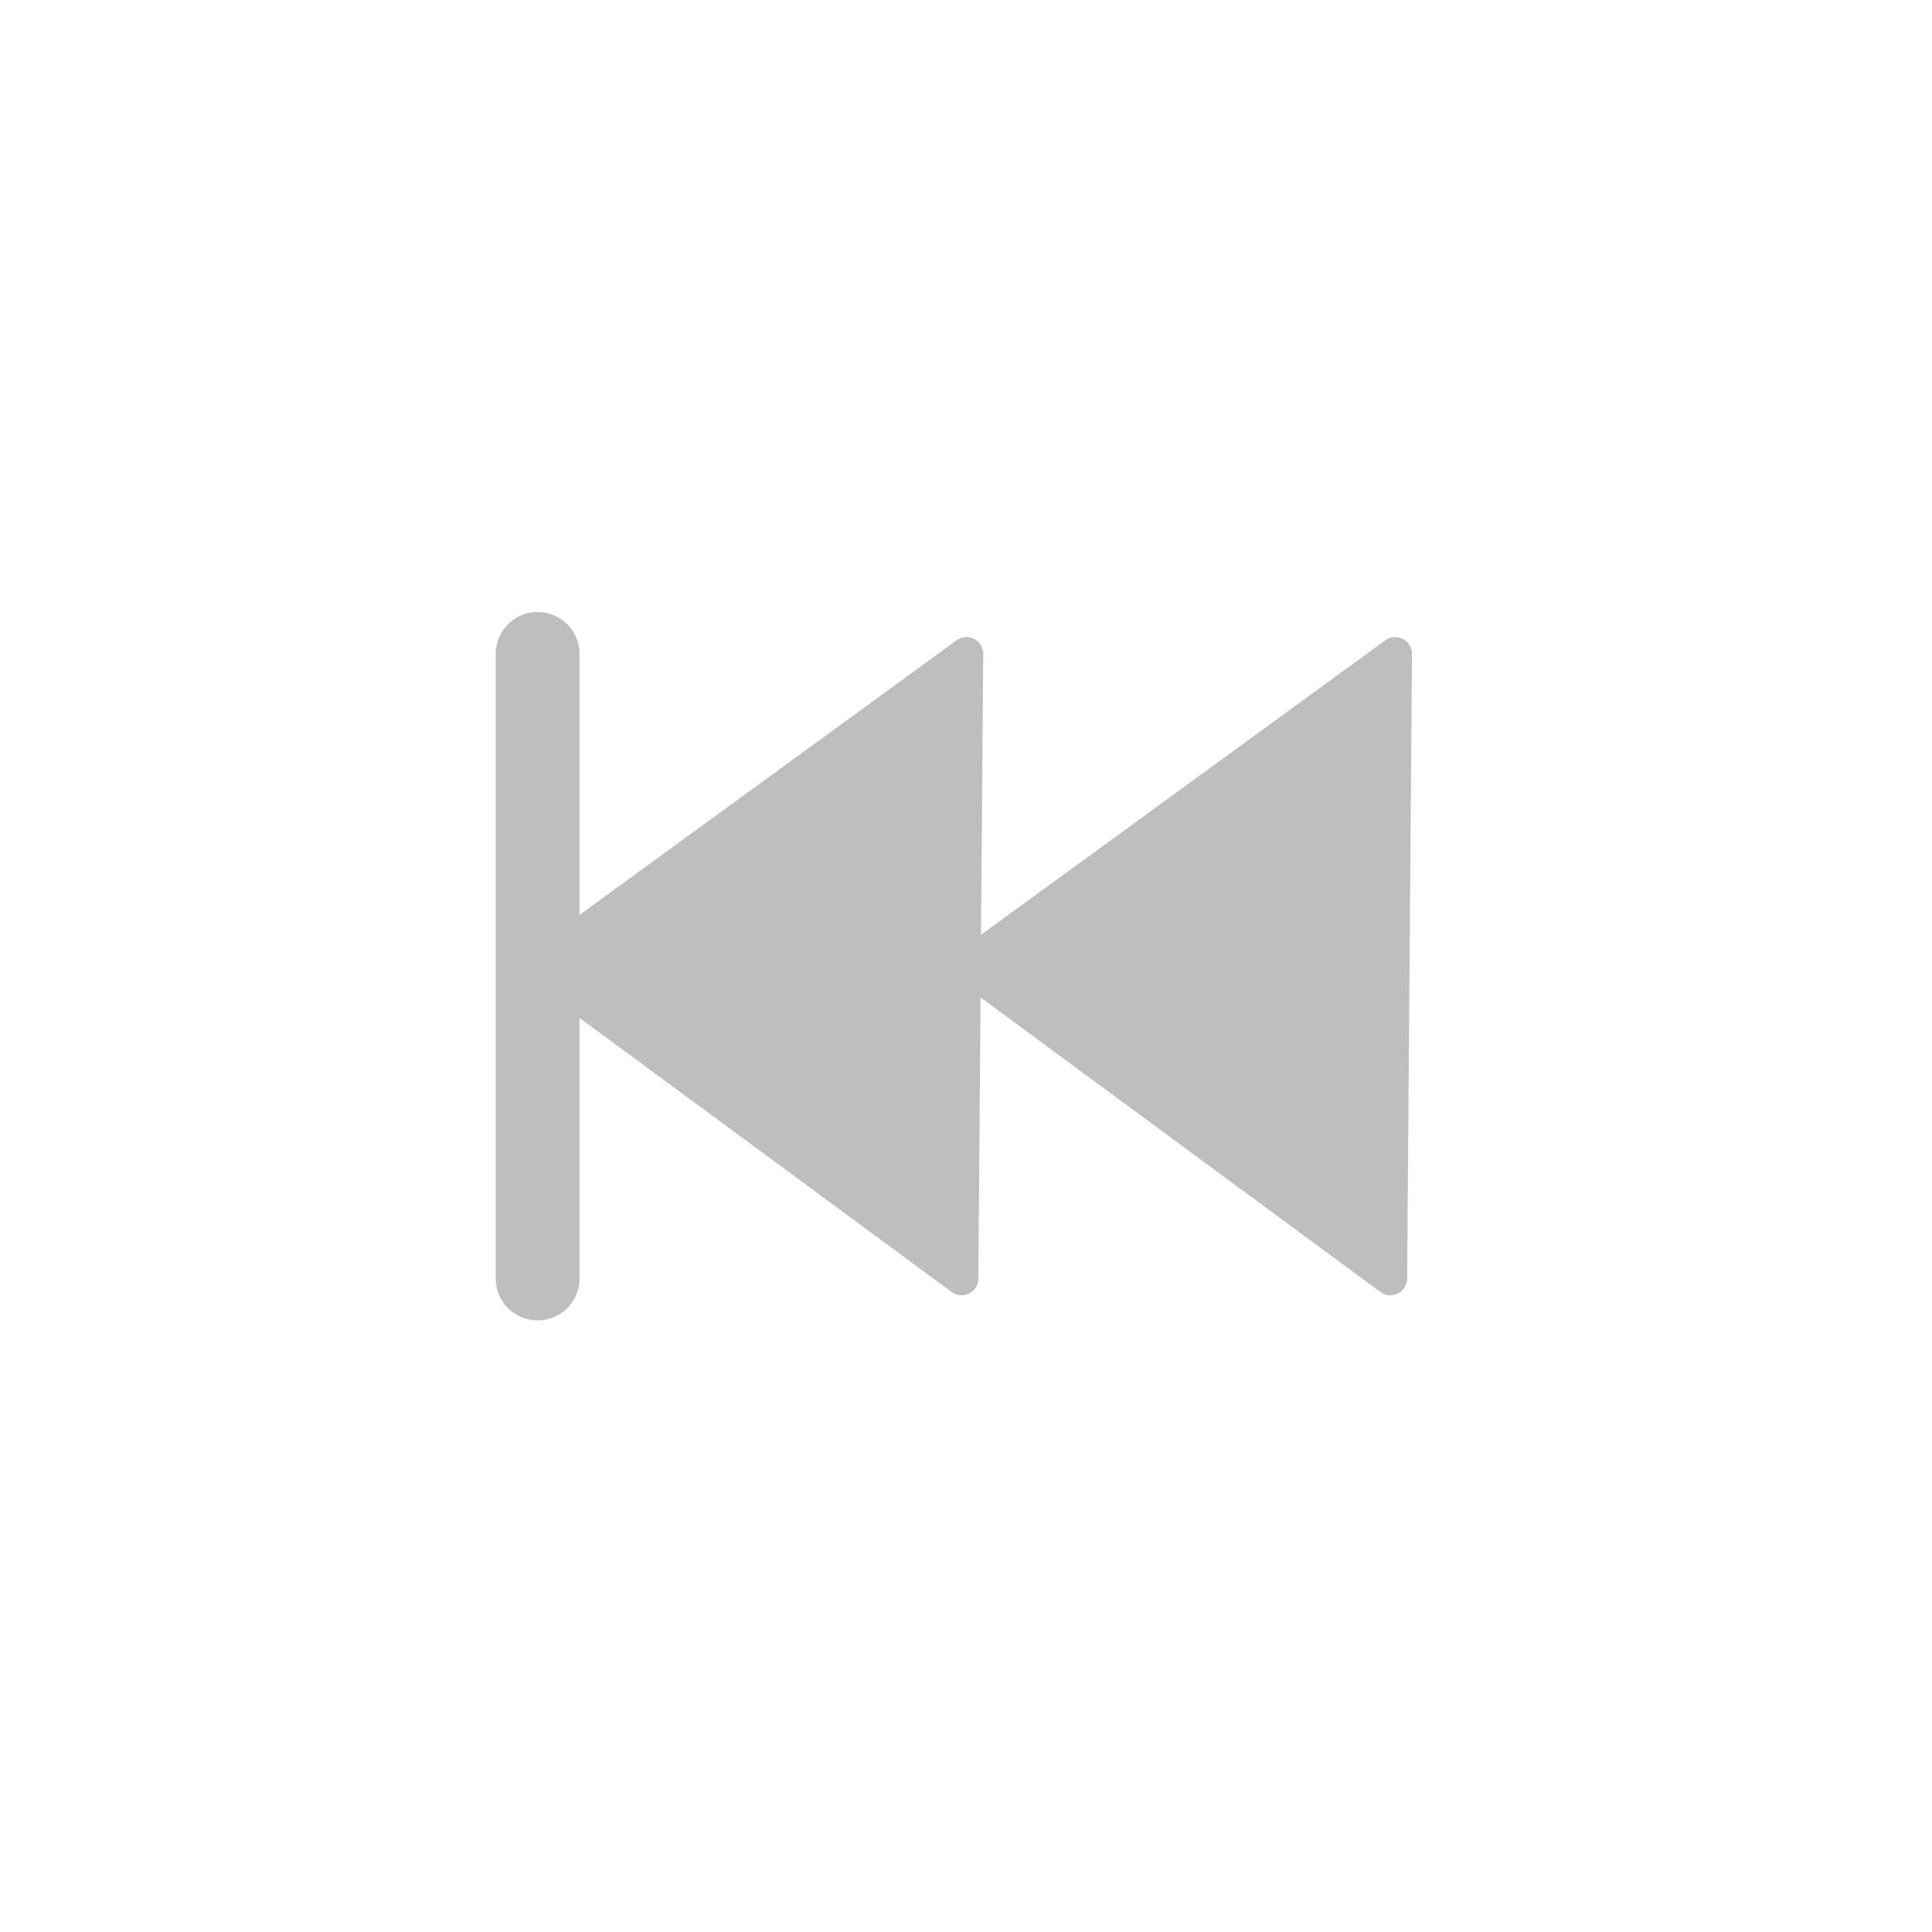 <?xml version="1.0" encoding="UTF-8" standalone="no"?>
<svg
   width="100%"
   height="100%"
   viewBox="0 0 40 40"
   version="1.1"
   xml:space="preserve"
   style="fill-rule:evenodd;clip-rule:evenodd;stroke-linecap:round;stroke-linejoin:round;stroke-miterlimit:1.5;"
   id="svg4940"
   sodipodi:docname="para_tras_inativo.svg"
   inkscape:version="1.2.2 (732a01da63, 2022-12-09)"
   xmlns:inkscape="http://www.inkscape.org/namespaces/inkscape"
   xmlns:sodipodi="http://sodipodi.sourceforge.net/DTD/sodipodi-0.dtd"
   xmlns="http://www.w3.org/2000/svg"
   xmlns:svg="http://www.w3.org/2000/svg"><defs
   id="defs4944" /><sodipodi:namedview
   id="namedview4942"
   pagecolor="#ffffff"
   bordercolor="#000000"
   borderopacity="0.25"
   inkscape:showpageshadow="2"
   inkscape:pageopacity="0.0"
   inkscape:pagecheckerboard="0"
   inkscape:deskcolor="#d1d1d1"
   showgrid="false"
   inkscape:zoom="25.675"
   inkscape:cx="19.279455"
   inkscape:cy="20"
   inkscape:window-width="2560"
   inkscape:window-height="1351"
   inkscape:window-x="-9"
   inkscape:window-y="-9"
   inkscape:window-maximized="1"
   inkscape:current-layer="svg4940" />
    <g
   transform="matrix(-0.761,-9.32498e-17,7.30621e-17,-0.597,35.949,23.277)"
   id="g4938">
        <g
   id="Layer1">
            <g
   id="g4935">
                <g
   transform="matrix(0.838,0,0,1.069,6.29,-16.966)"
   id="g4925">
                    <path
   d="M3.727,10.869L3.569,31.131L17.49,21L3.727,10.869Z"
   style="fill:#bebebe;stroke:#bebebe;stroke-width:1.09px;fill-opacity:1;stroke-opacity:1"
   id="path4923" />
                </g>
                <g
   transform="matrix(0.838,0,0,1.069,17.955,-16.966)"
   id="g4929">
                    <path
   d="M3.727,10.869L3.569,31.131L17.49,21L3.727,10.869Z"
   style="fill:#bebebe;stroke:#bebebe;stroke-width:1.09px;stroke-opacity:1;fill-opacity:1"
   id="path4927" />
                </g>
                <g
   transform="matrix(0.838,0,0,1.069,3.349,-16.966)"
   id="g4933">
                    <path
   d="M34.921,10.869L34.921,31.131"
   style="fill:none;stroke:#bebebe;stroke-width:2.72px;stroke-opacity:1"
   id="path4931" />
                </g>
            </g>
        </g>
    </g>
</svg>
